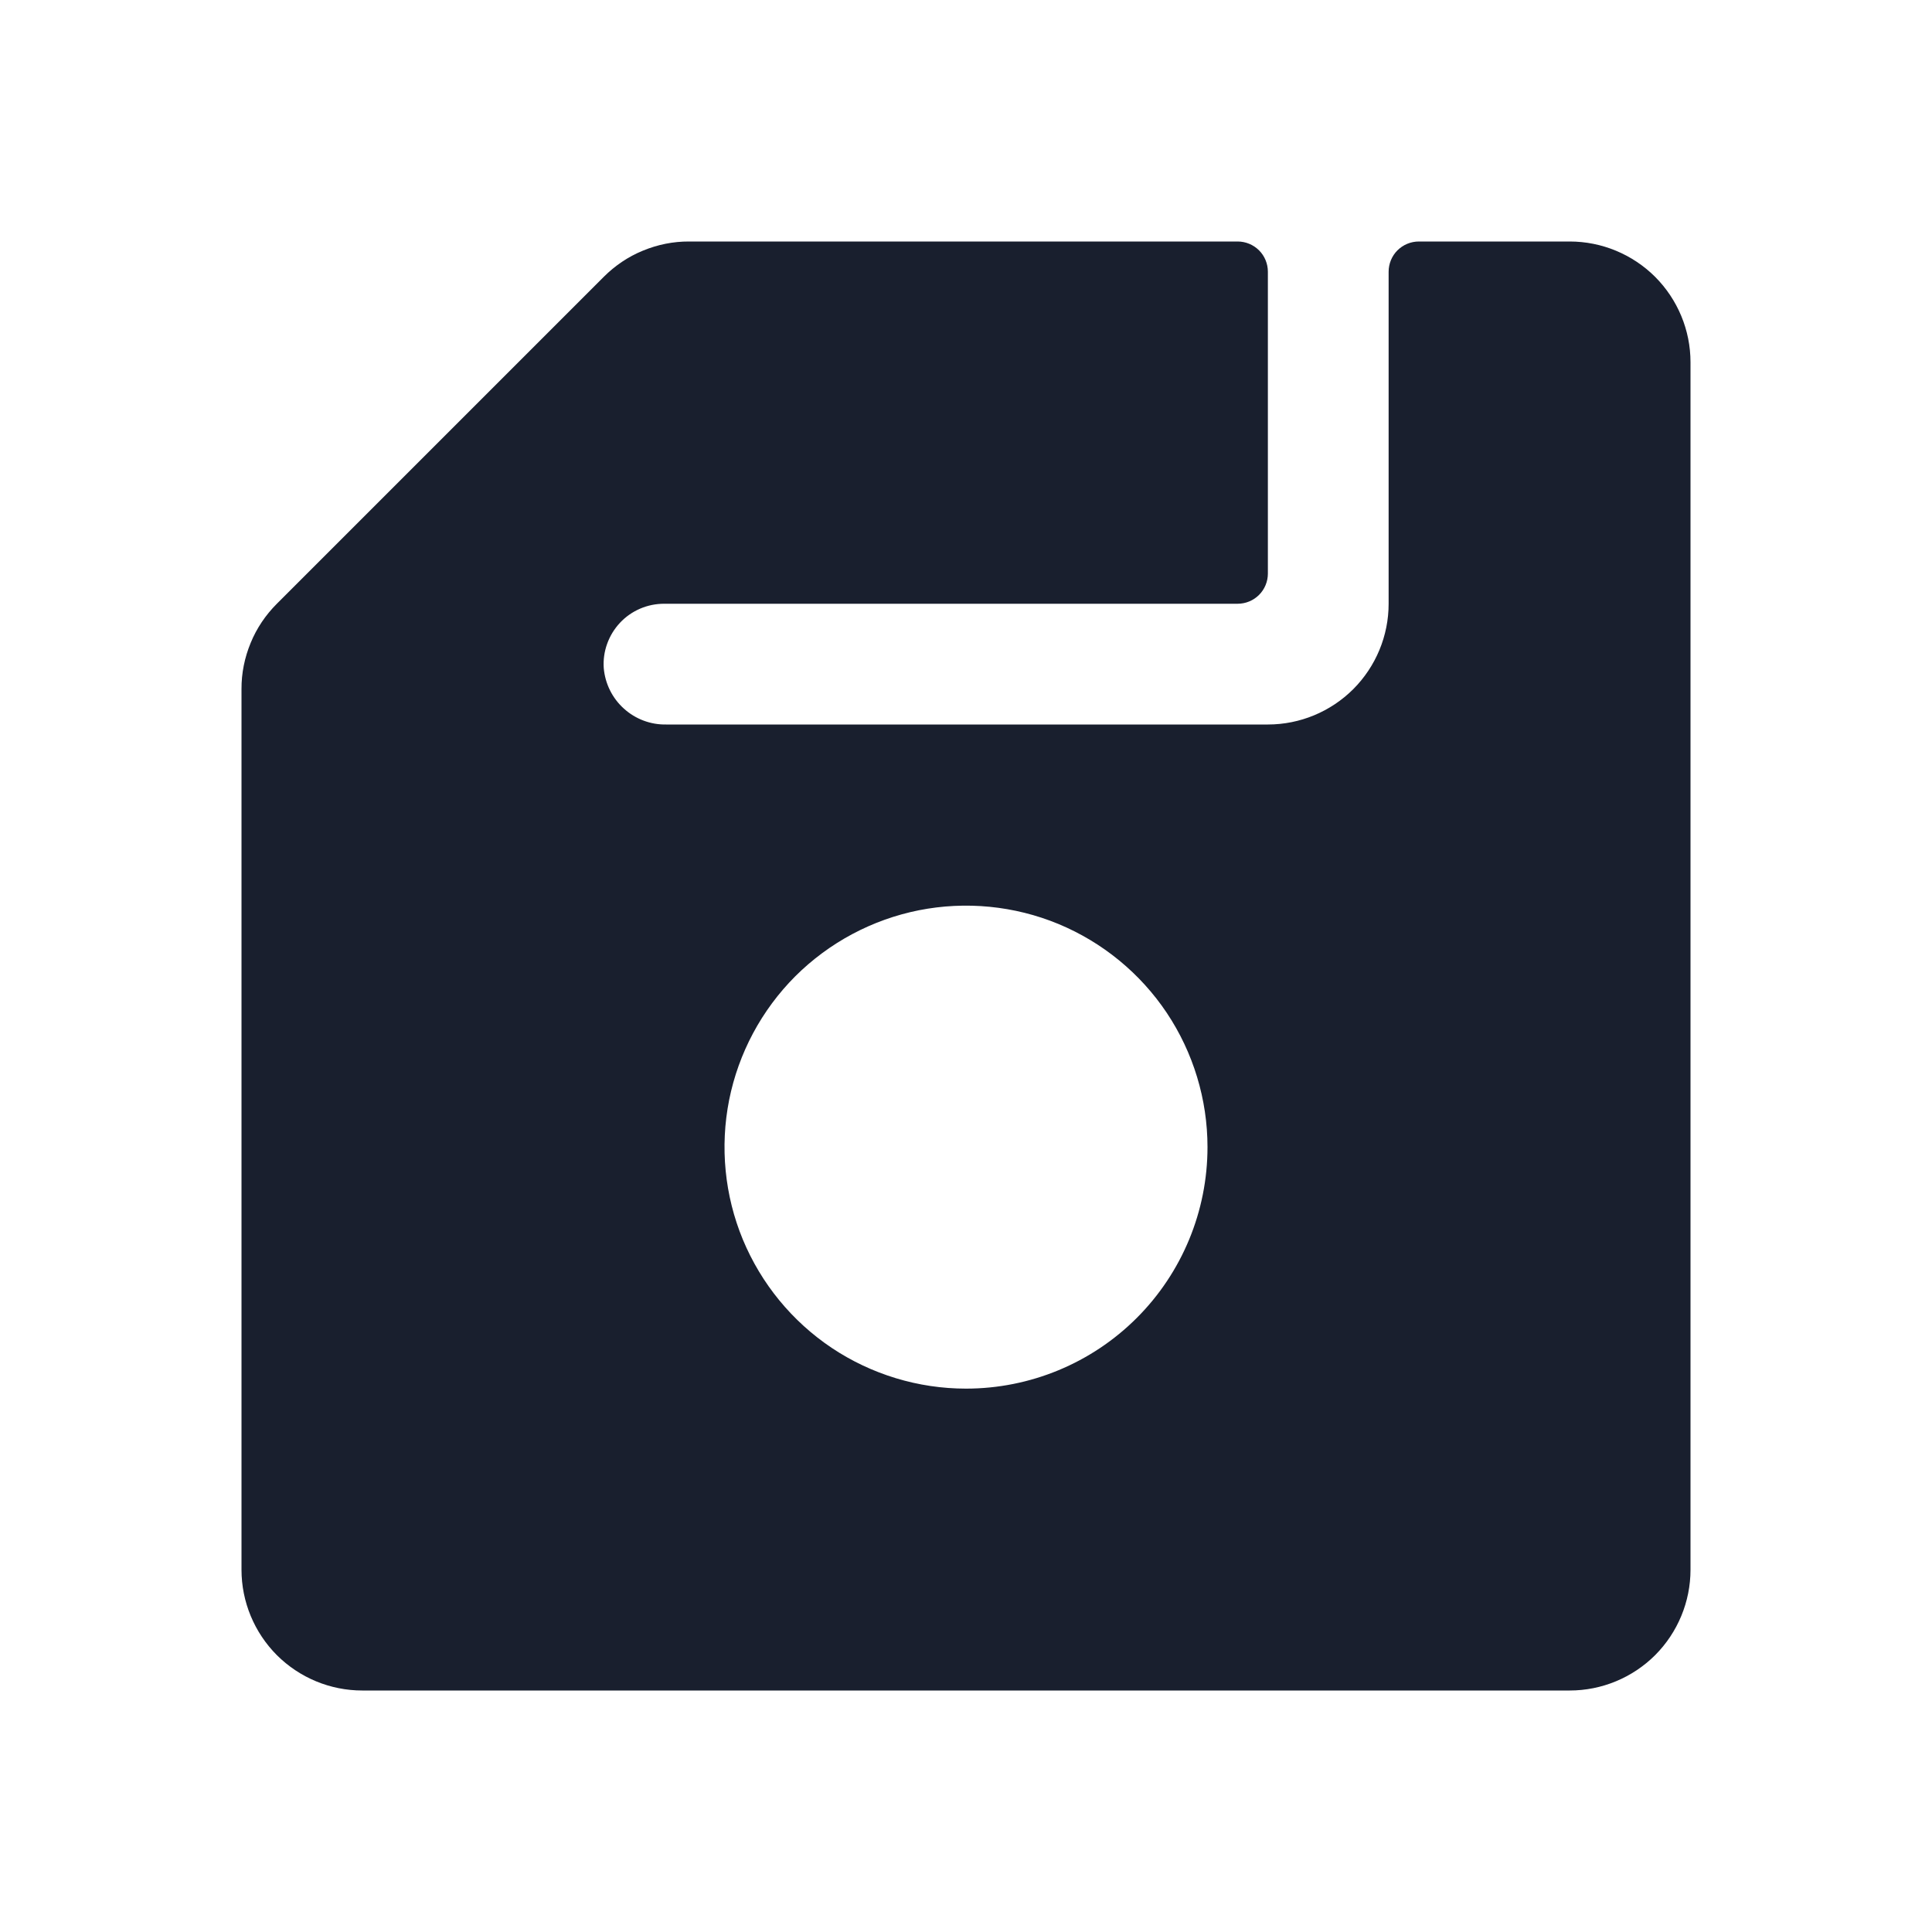 <svg width="20" height="20" viewBox="0 0 20 20" fill="none" xmlns="http://www.w3.org/2000/svg">
<path d="M16.25 2.5H14.688C14.605 2.5 14.525 2.533 14.466 2.592C14.408 2.65 14.375 2.73 14.375 2.813V6.25C14.375 6.582 14.243 6.899 14.009 7.134C13.774 7.368 13.457 7.5 13.125 7.5H6.896C6.735 7.503 6.578 7.444 6.458 7.335C6.338 7.227 6.264 7.077 6.25 6.916C6.244 6.831 6.256 6.745 6.285 6.665C6.314 6.584 6.359 6.51 6.418 6.447C6.476 6.385 6.547 6.335 6.626 6.301C6.705 6.267 6.789 6.25 6.875 6.25H12.812C12.895 6.25 12.975 6.217 13.034 6.158C13.092 6.1 13.125 6.02 13.125 5.938V2.813C13.125 2.73 13.092 2.65 13.034 2.592C12.975 2.533 12.895 2.5 12.812 2.5H7.134C6.969 2.499 6.807 2.532 6.655 2.595C6.503 2.657 6.366 2.75 6.25 2.866L2.866 6.25C2.75 6.366 2.657 6.503 2.595 6.655C2.532 6.807 2.499 6.969 2.5 7.134V16.25C2.5 16.581 2.632 16.899 2.866 17.134C3.101 17.368 3.418 17.5 3.75 17.5H16.25C16.581 17.5 16.899 17.368 17.134 17.134C17.368 16.899 17.5 16.581 17.5 16.25V3.75C17.5 3.418 17.368 3.101 17.134 2.866C16.899 2.632 16.581 2.5 16.25 2.5ZM10 14.375C9.506 14.375 9.022 14.228 8.611 13.954C8.2 13.679 7.88 13.289 7.69 12.832C7.501 12.375 7.452 11.872 7.548 11.387C7.645 10.902 7.883 10.457 8.232 10.107C8.582 9.758 9.027 9.52 9.512 9.423C9.997 9.327 10.5 9.376 10.957 9.565C11.414 9.755 11.804 10.075 12.079 10.486C12.353 10.897 12.5 11.381 12.5 11.875C12.5 12.538 12.237 13.174 11.768 13.643C11.299 14.112 10.663 14.375 10 14.375Z" fill="#191F2E"/>
</svg>
